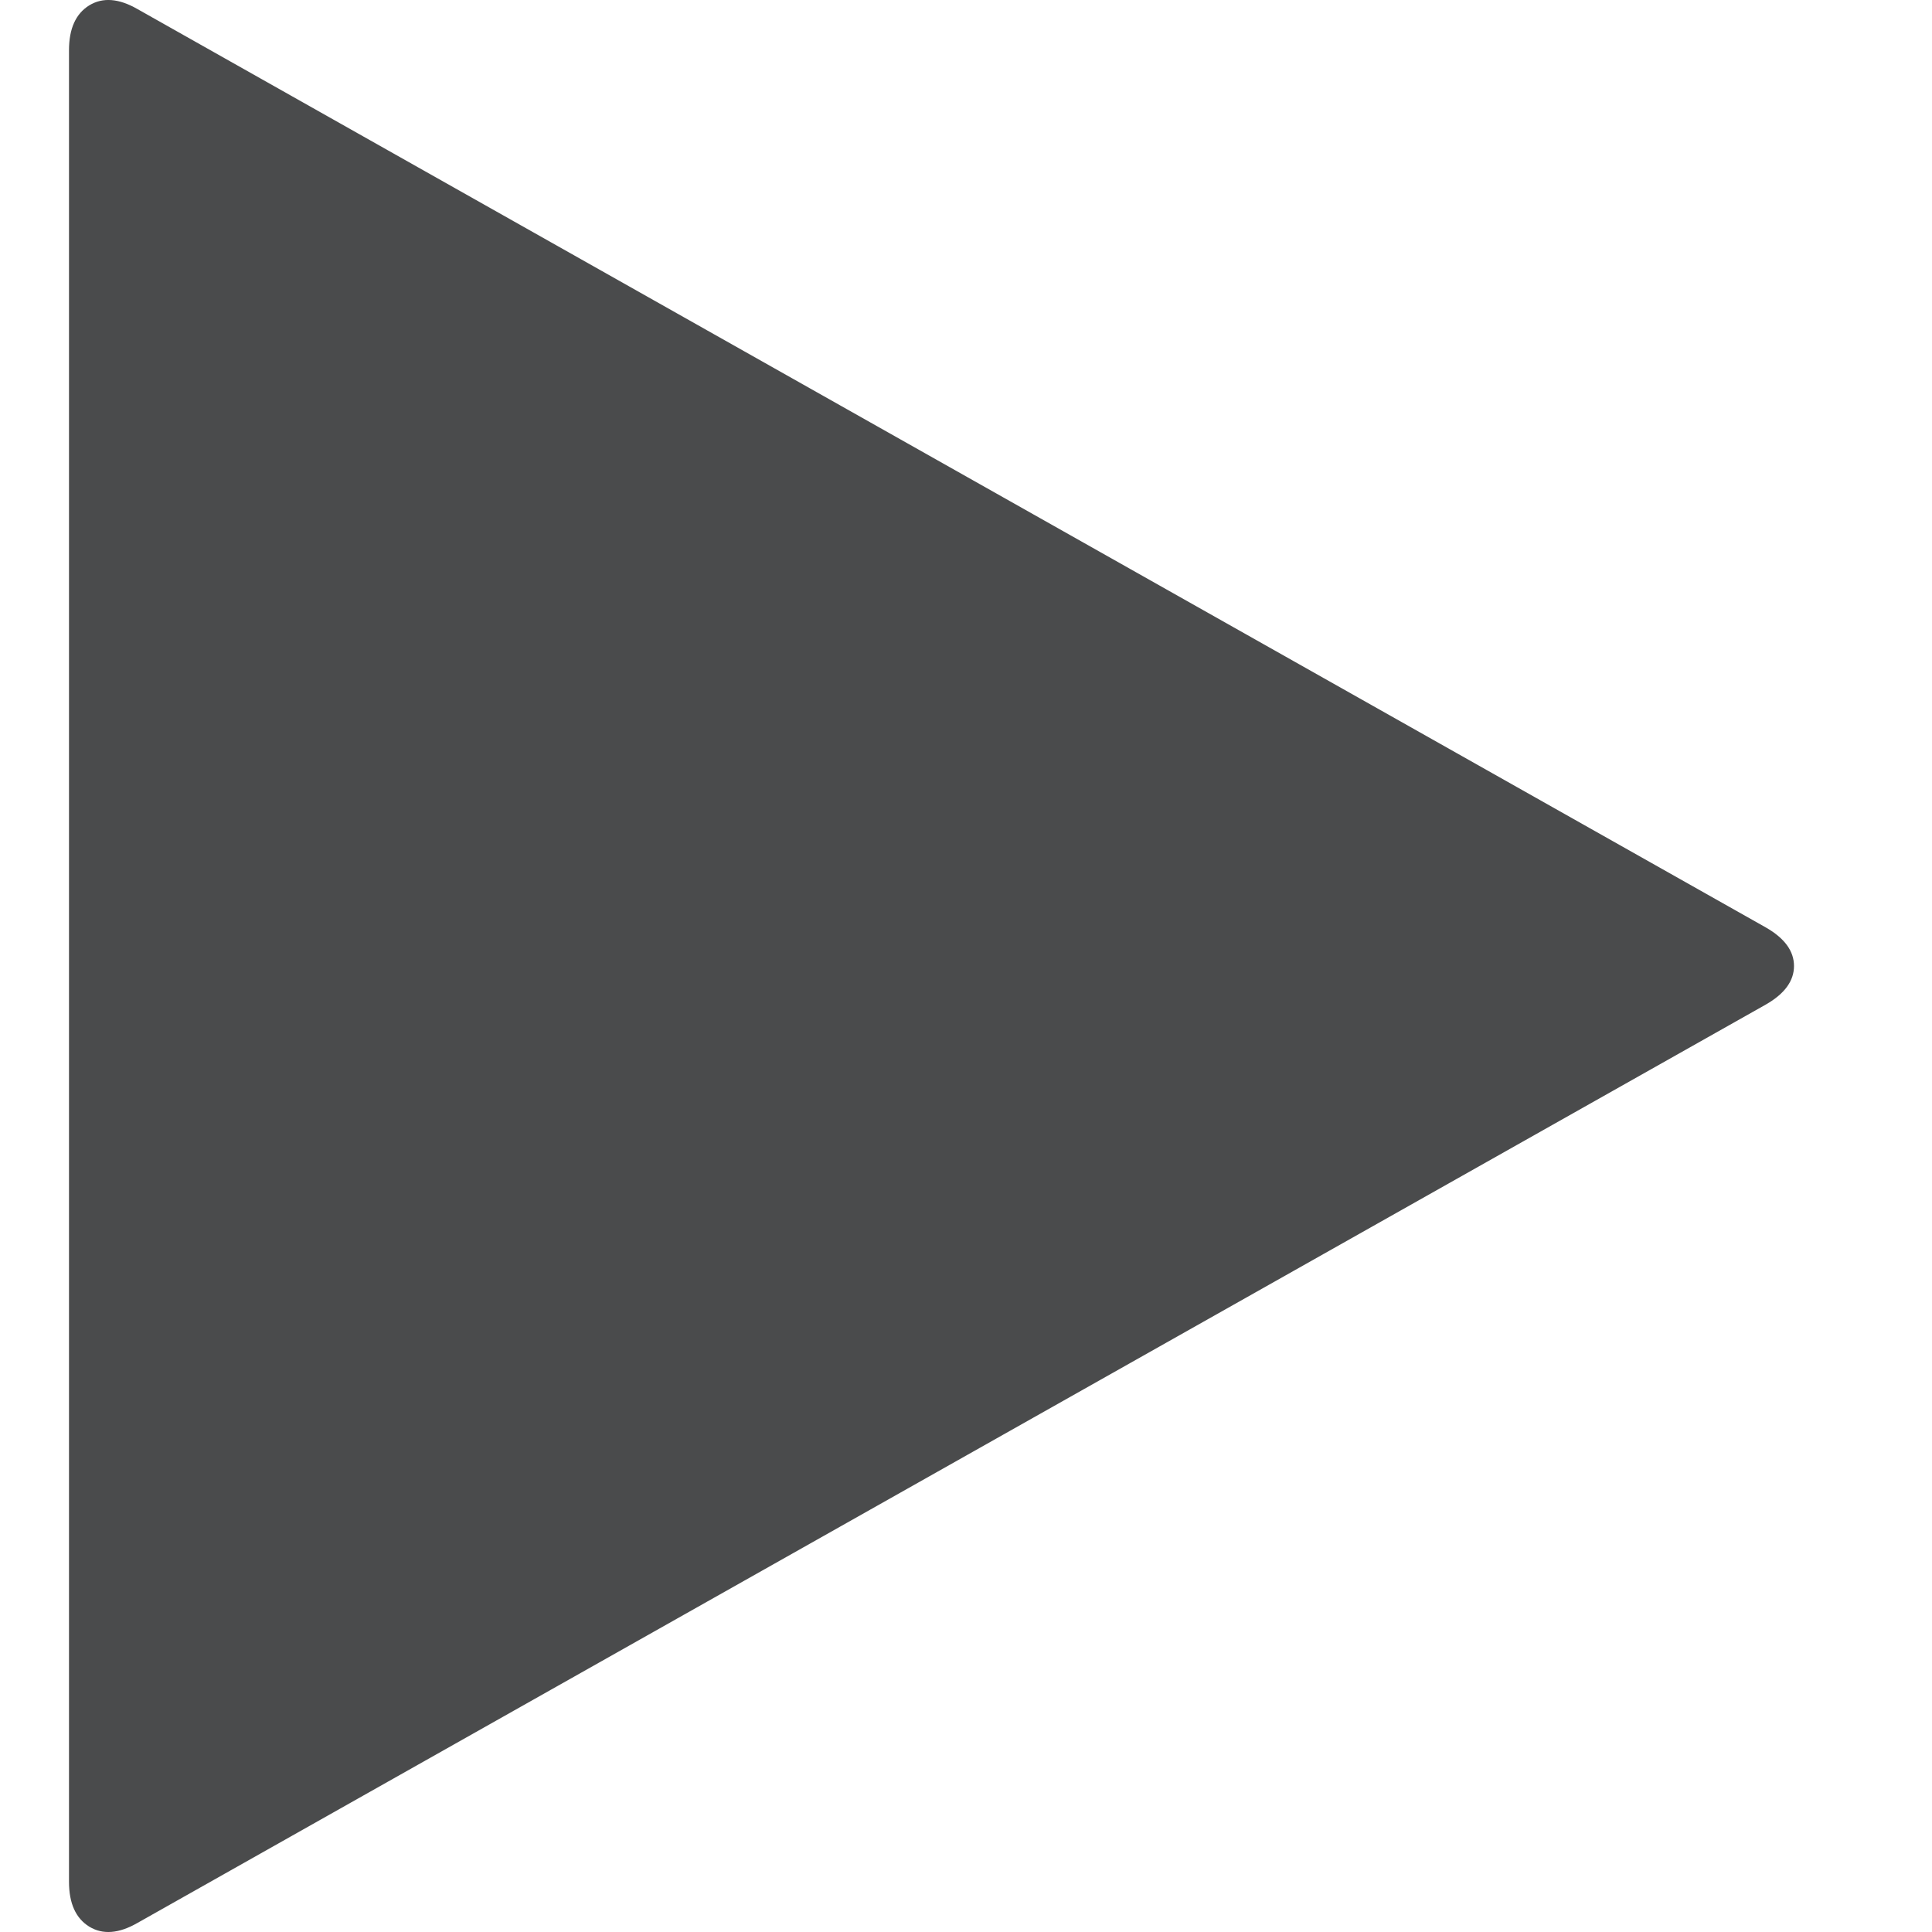 <svg width="28" height="28" viewBox="0 0 28 28" fill="none" xmlns="http://www.w3.org/2000/svg">
<path d="M25.591 14.559L1.995 27.867C1.723 28.024 1.489 28.042 1.293 27.922C1.098 27.801 1 27.585 1 27.272V0.728C1 0.415 1.098 0.199 1.293 0.078C1.489 -0.042 1.723 -0.024 1.995 0.133L25.591 13.441C25.864 13.597 26 13.784 26 14C26 14.216 25.864 14.403 25.591 14.559Z" fill="#4A4B4C"/>
</svg>

